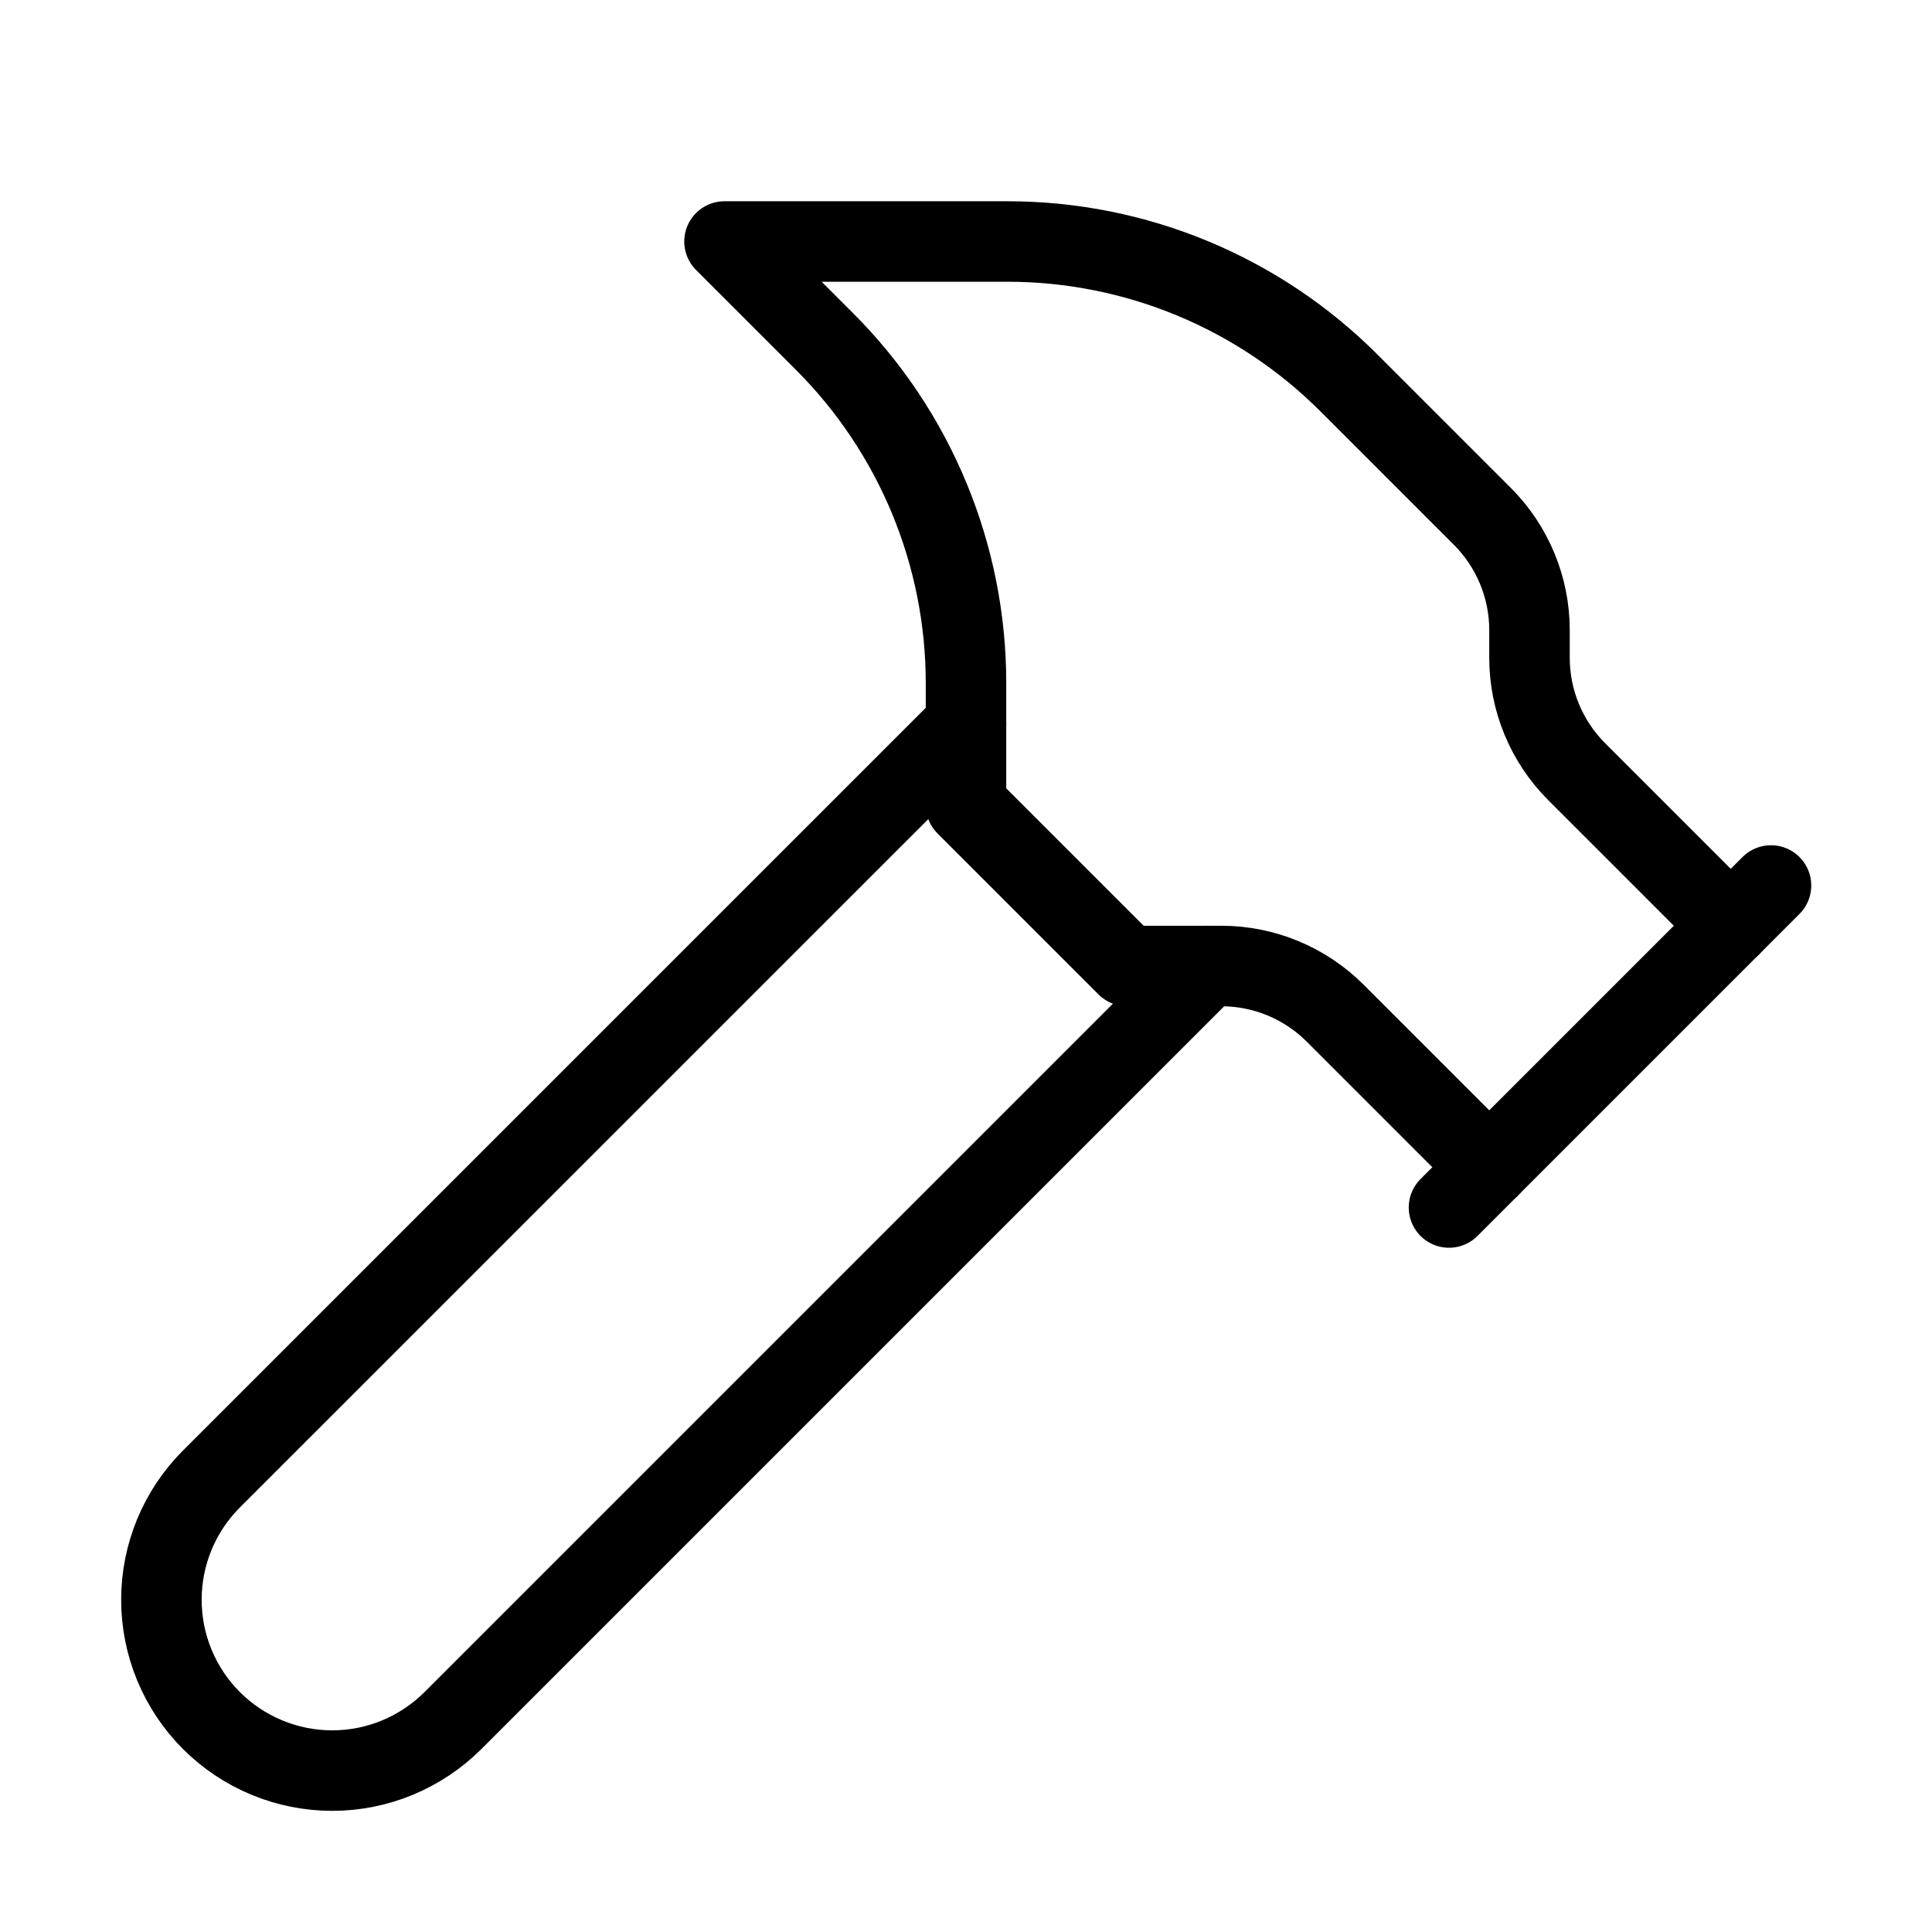 <svg width="24" height="24" viewBox="0 0 24 24" fill="none" xmlns="http://www.w3.org/2000/svg"><path d="M15 12 5.627 21.373C5.43 21.57 5.196 21.726 4.939 21.833 4.681 21.94 4.406 21.995 4.127 21.995 3.564 21.995 3.025 21.771 2.627 21.374 2.229 20.976 2.005 20.436 2.005 19.873 2.005 19.311 2.228 18.771 2.626 18.373L12 9M18 15 22 11" stroke="currentColor" stroke-linecap="round" stroke-linejoin="round"/><path d="M21.5 11.5L19.586 9.586C19.211 9.211 19 8.702 19 8.172V7.828C19 7.298 18.789 6.789 18.414 6.414L16.757 4.757C15.632 3.632 14.107 3 12.516 3H9L10.243 4.243C11.368 5.368 12 6.894 12 8.485V10L14 12H15.172C15.702 12 16.211 12.211 16.586 12.586L18.5 14.5" stroke="currentColor" stroke-linecap="round" stroke-linejoin="round"/></svg>